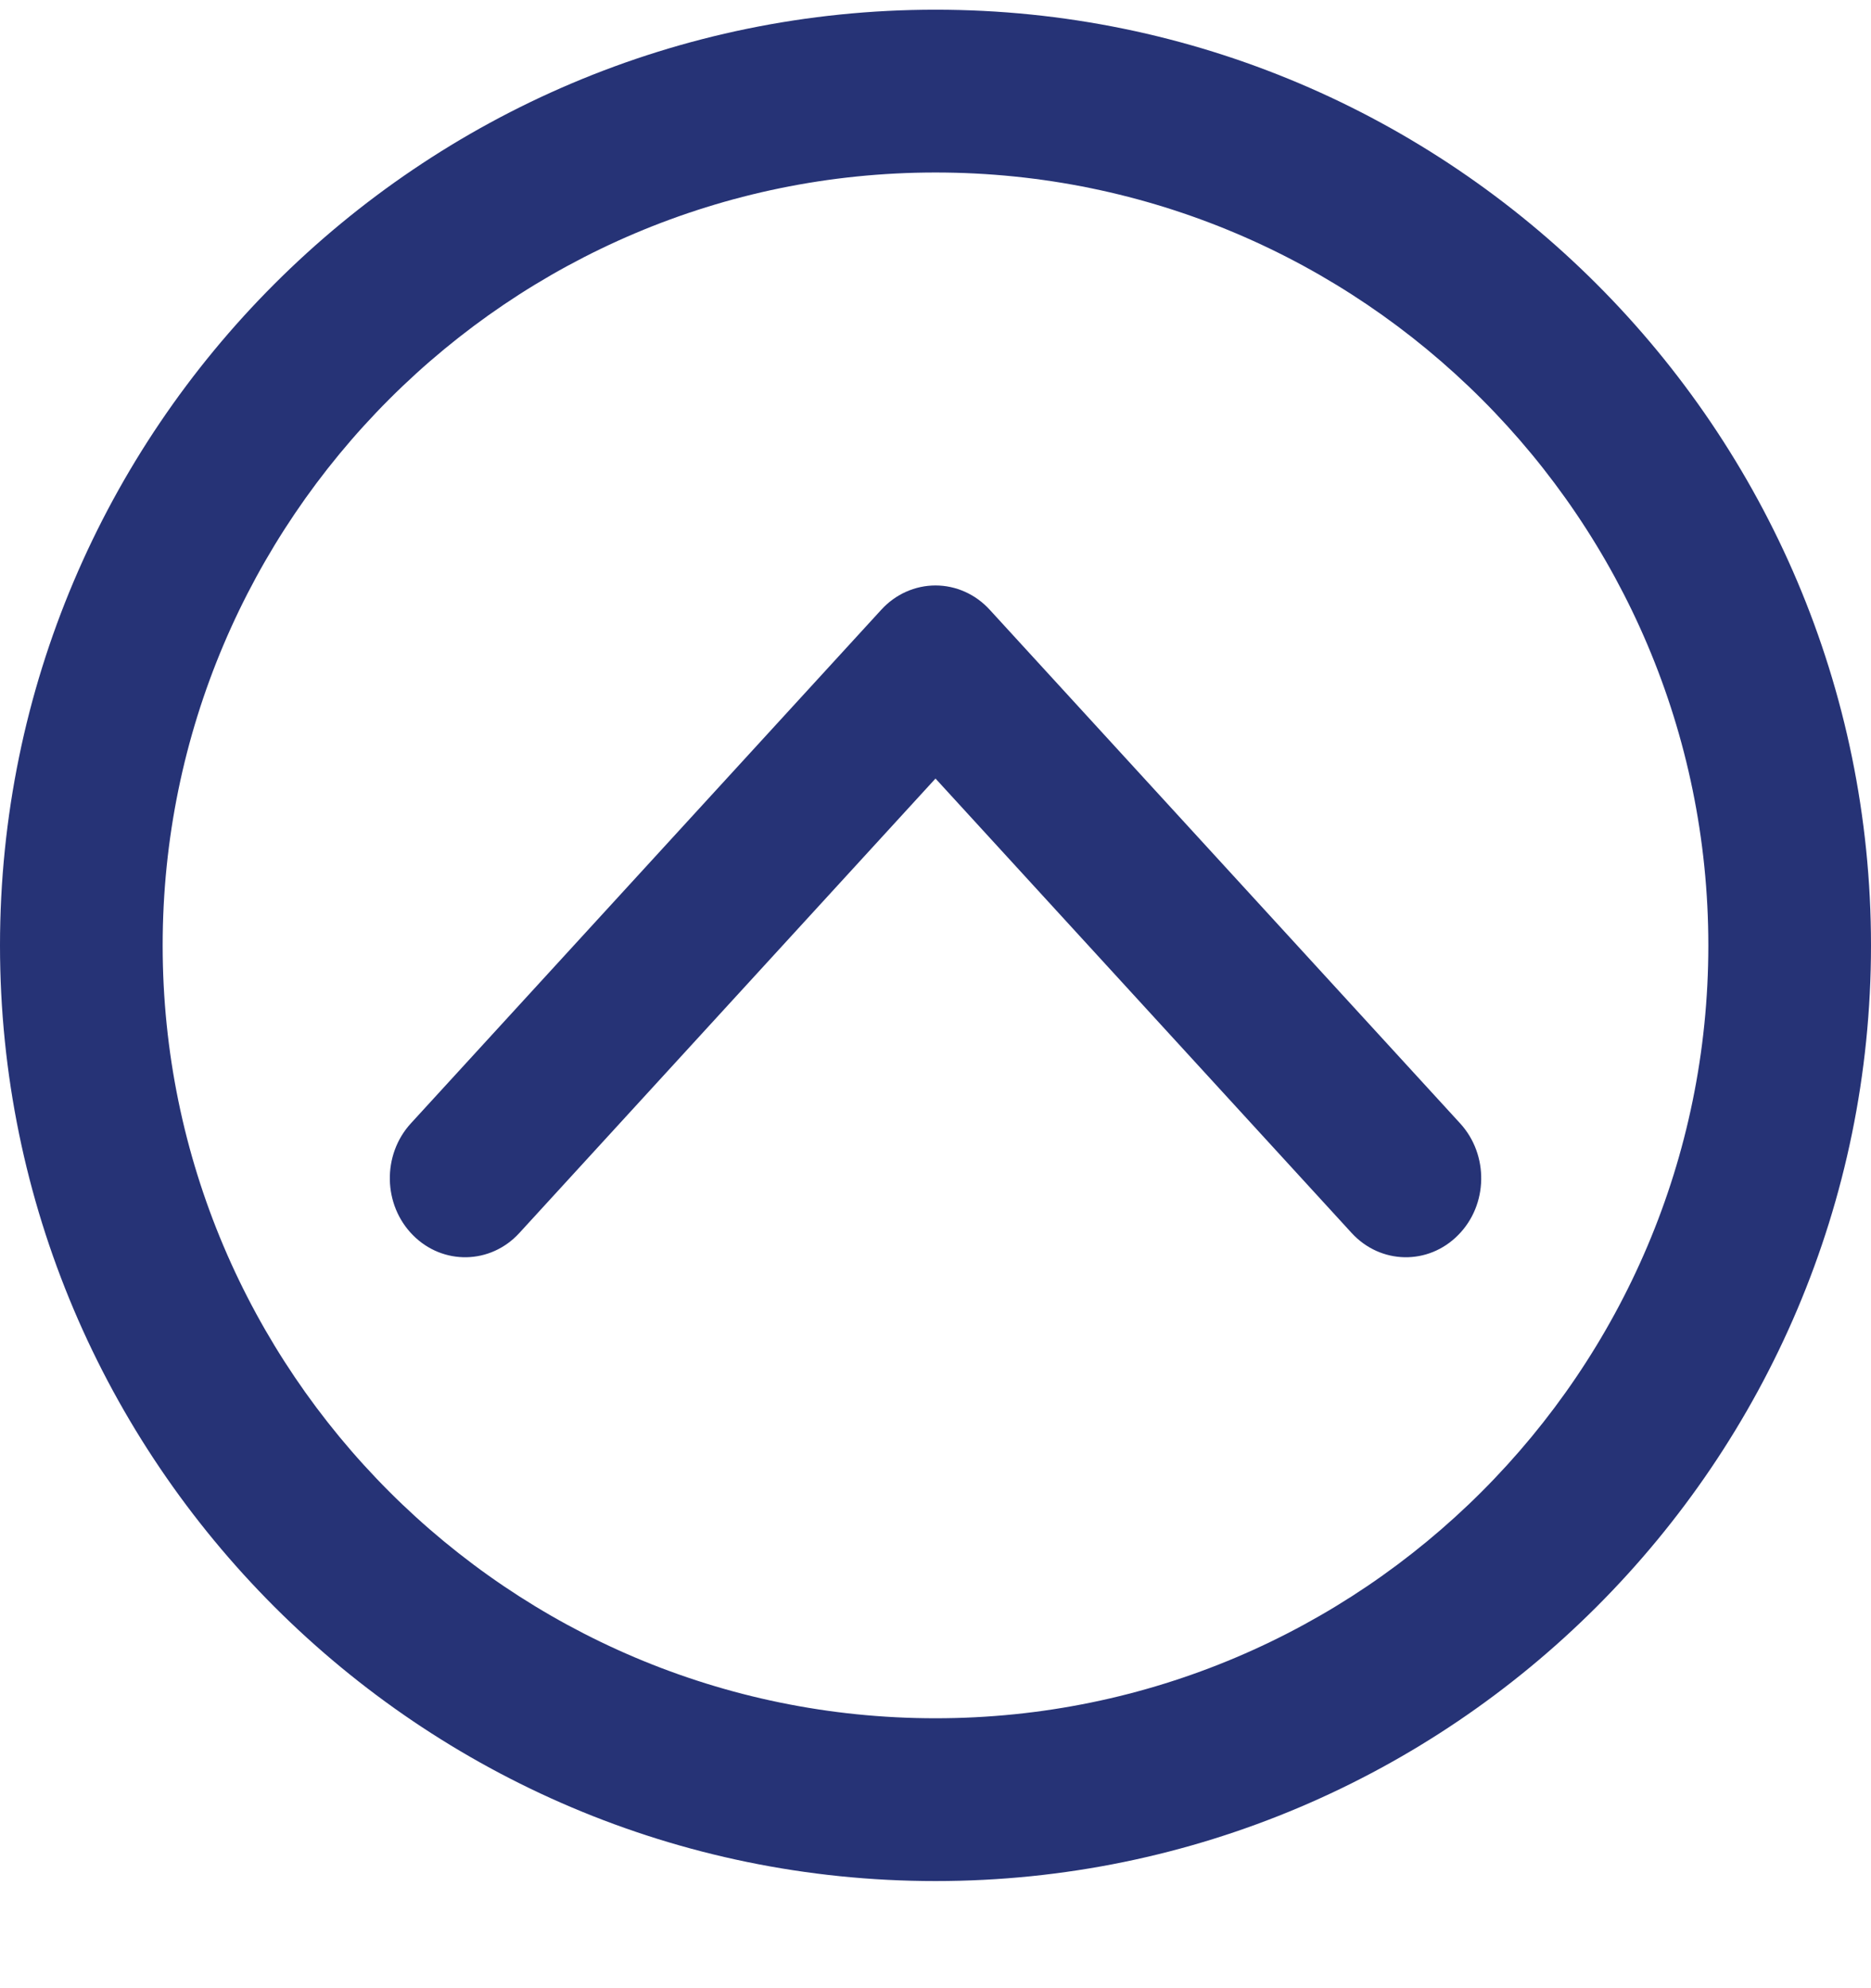 <svg width="16" height="17" viewBox="0 0 16 17" fill="none" xmlns="http://www.w3.org/2000/svg">
<path fill-rule="evenodd" clip-rule="evenodd" d="M8 1.475C11.644 1.475 14.609 4.44 14.609 8.084C14.609 11.728 11.644 14.692 8 14.692C4.356 14.692 1.391 11.728 1.391 8.084C1.391 4.44 4.356 1.475 8 1.475ZM8 16.084C12.411 16.084 16 12.495 16 8.084C16 3.672 12.411 0.083 8 0.083C3.589 0.083 0 3.672 0 8.084C0 12.495 3.589 16.084 8 16.084ZM8 5.006C8.175 5.006 8.343 5.081 8.464 5.214L12.487 9.606C12.733 9.875 12.726 10.303 12.469 10.561C12.213 10.82 11.806 10.812 11.559 10.543L8 6.657L4.441 10.543C4.195 10.812 3.787 10.82 3.531 10.561C3.275 10.303 3.267 9.875 3.513 9.606L7.536 5.214C7.657 5.081 7.825 5.006 8 5.006Z" fill="#263376"/>
</svg>
